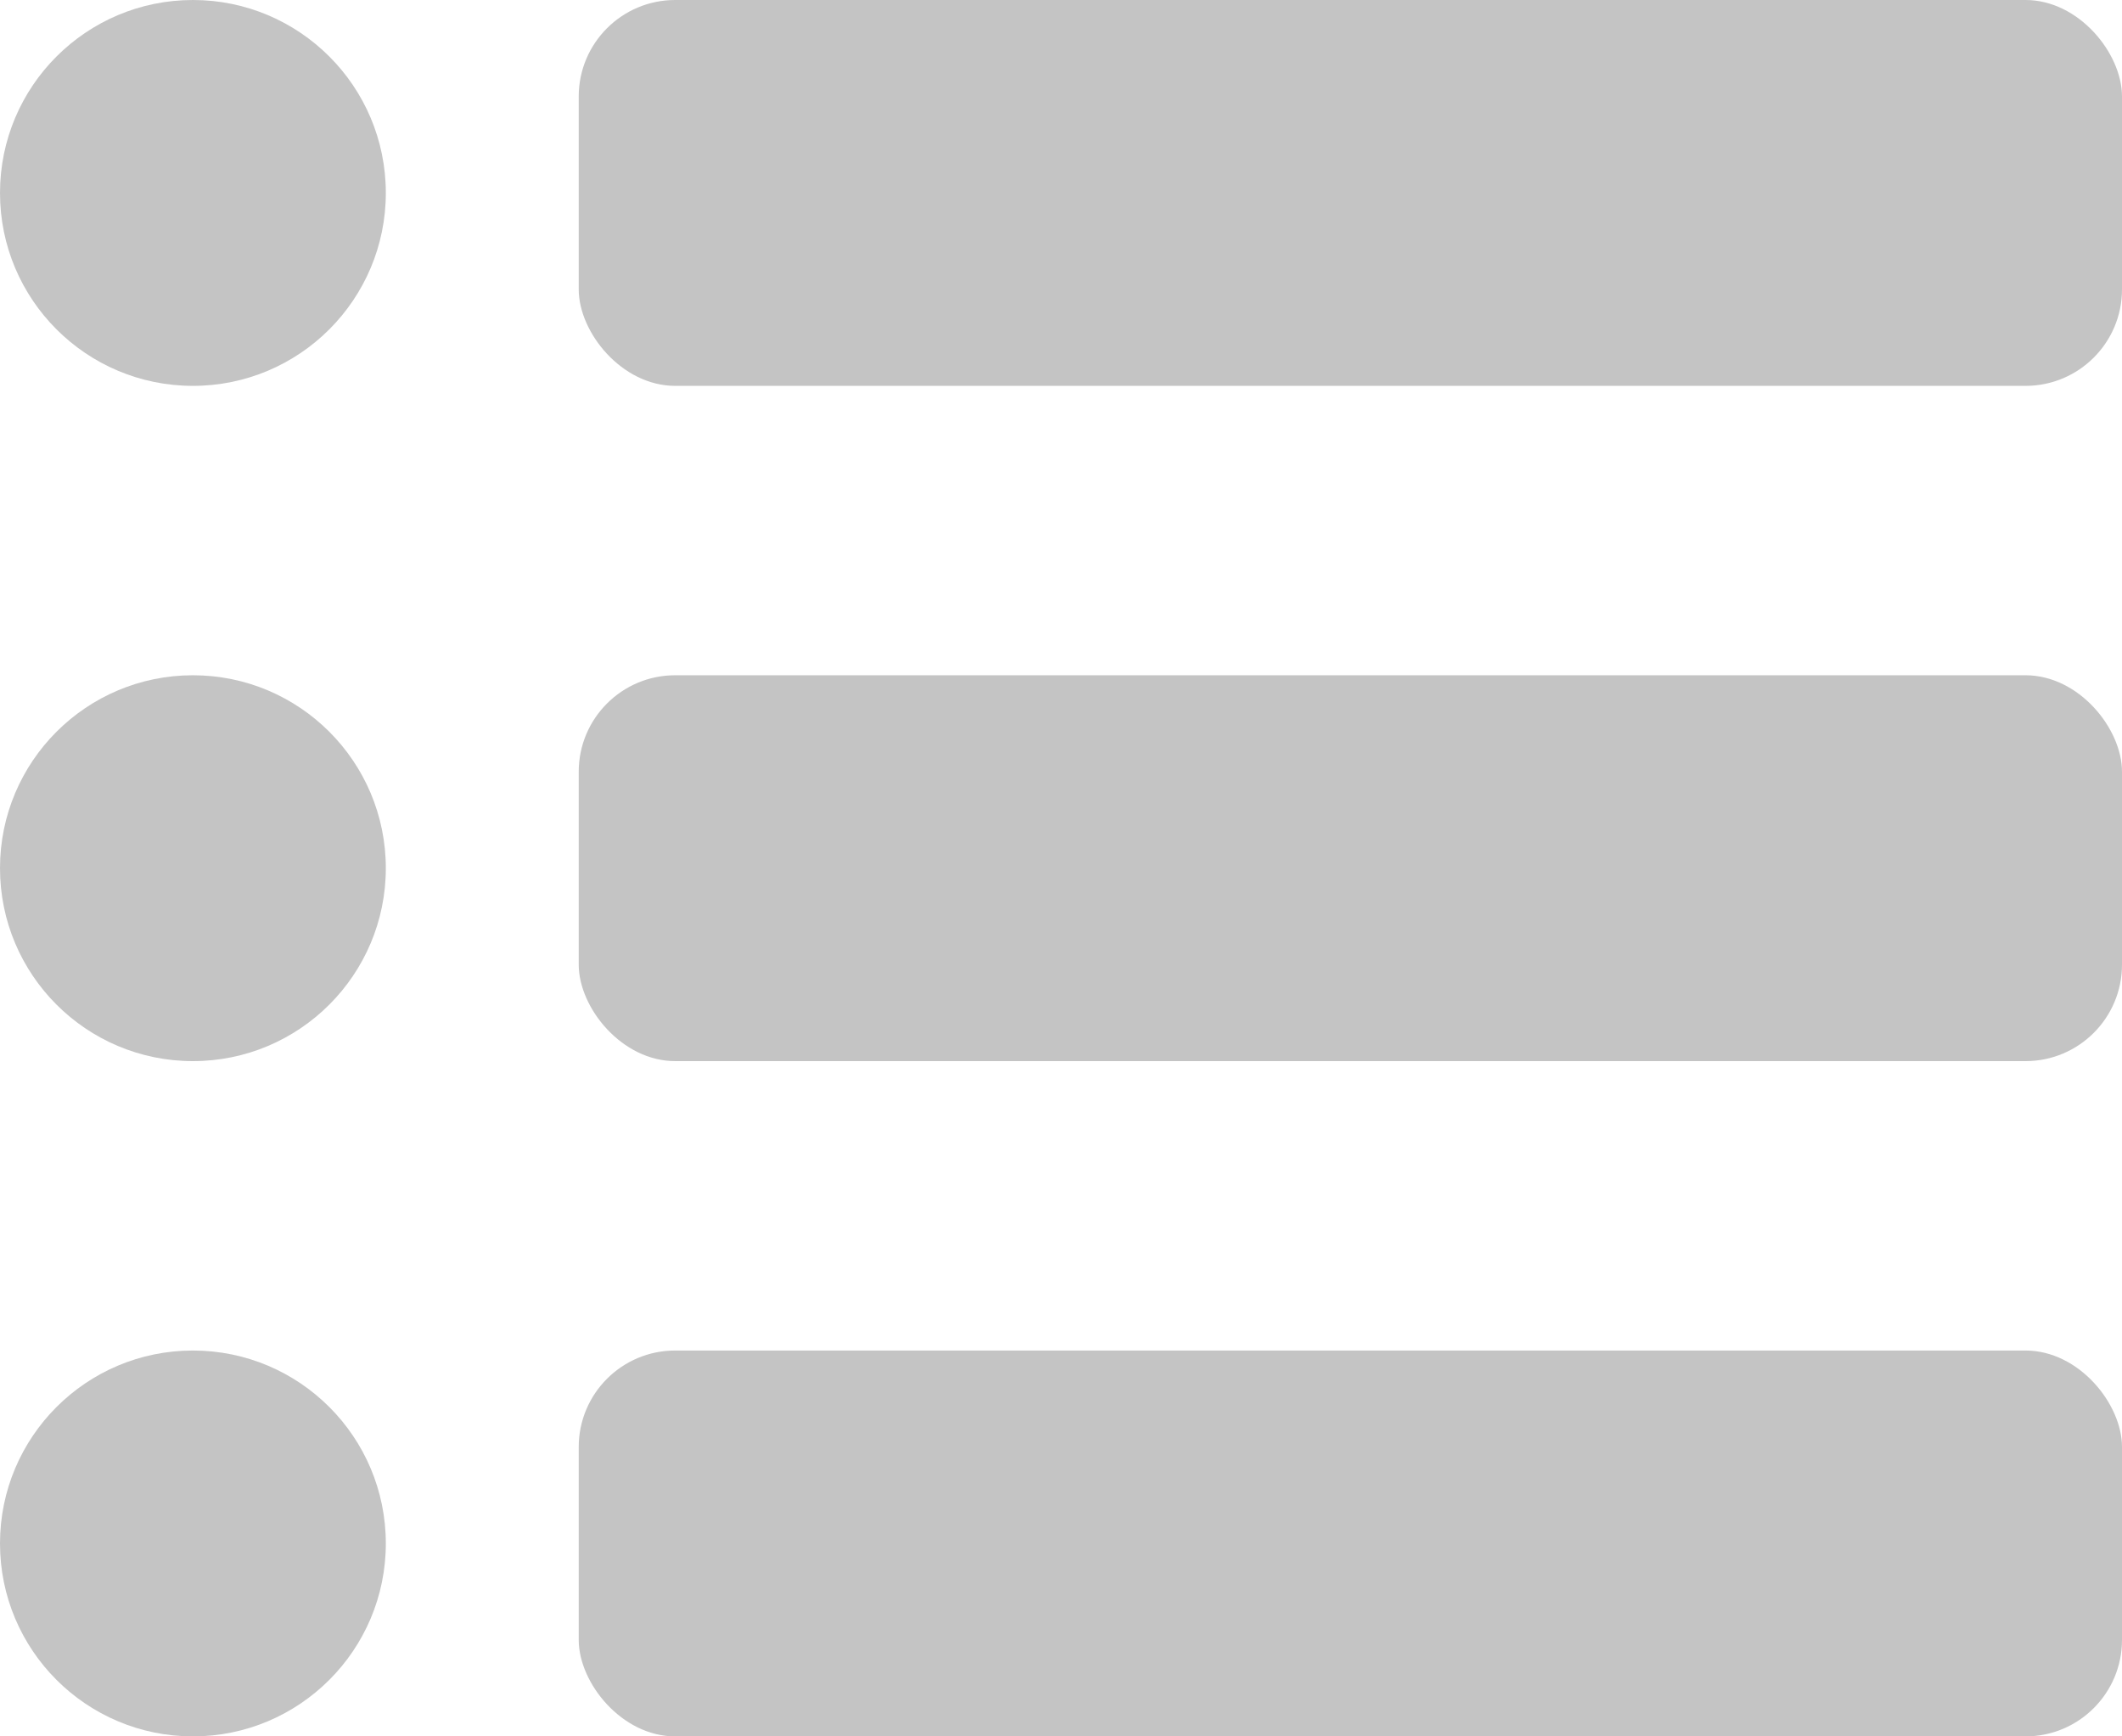 <svg width="22" height="18" viewBox="0 0 22 18" fill="none" xmlns="http://www.w3.org/2000/svg">
  <g clip-path="url(#clip0_831_7242)">
    <g clip-path="url(#clip1_831_7242)">
      <circle cx="2" cy="2" r="2" fill="#C4C4C4" />
      <rect x="6" width="16" height="4" rx="1" fill="#C4C4C4" />
    </g>
    <g clip-path="url(#clip2_831_7242)">
      <circle cx="2" cy="9" r="2" fill="#C4C4C4" />
      <rect x="6" y="7" width="16" height="4" rx="1" fill="#C4C4C4" />
    </g>
    <g clip-path="url(#clip3_831_7242)">
      <circle cx="2" cy="16" r="2" fill="#C4C4C4" />
      <rect x="6" y="14" width="16" height="4" rx="1" fill="#C4C4C4" />
    </g>
  </g>
  <defs>
    <clipPath id="clip0_831_7242">
      <rect width="22" height="18" fill="white" />
    </clipPath>
    <clipPath id="clip1_831_7242">
      <rect width="22" height="4" fill="white" />
    </clipPath>
    <clipPath id="clip2_831_7242">
      <rect width="22" height="4" fill="white" transform="translate(0 7)" />
    </clipPath>
    <clipPath id="clip3_831_7242">
      <rect width="22" height="4" fill="white" transform="translate(0 14)" />
    </clipPath>
  </defs>
</svg>